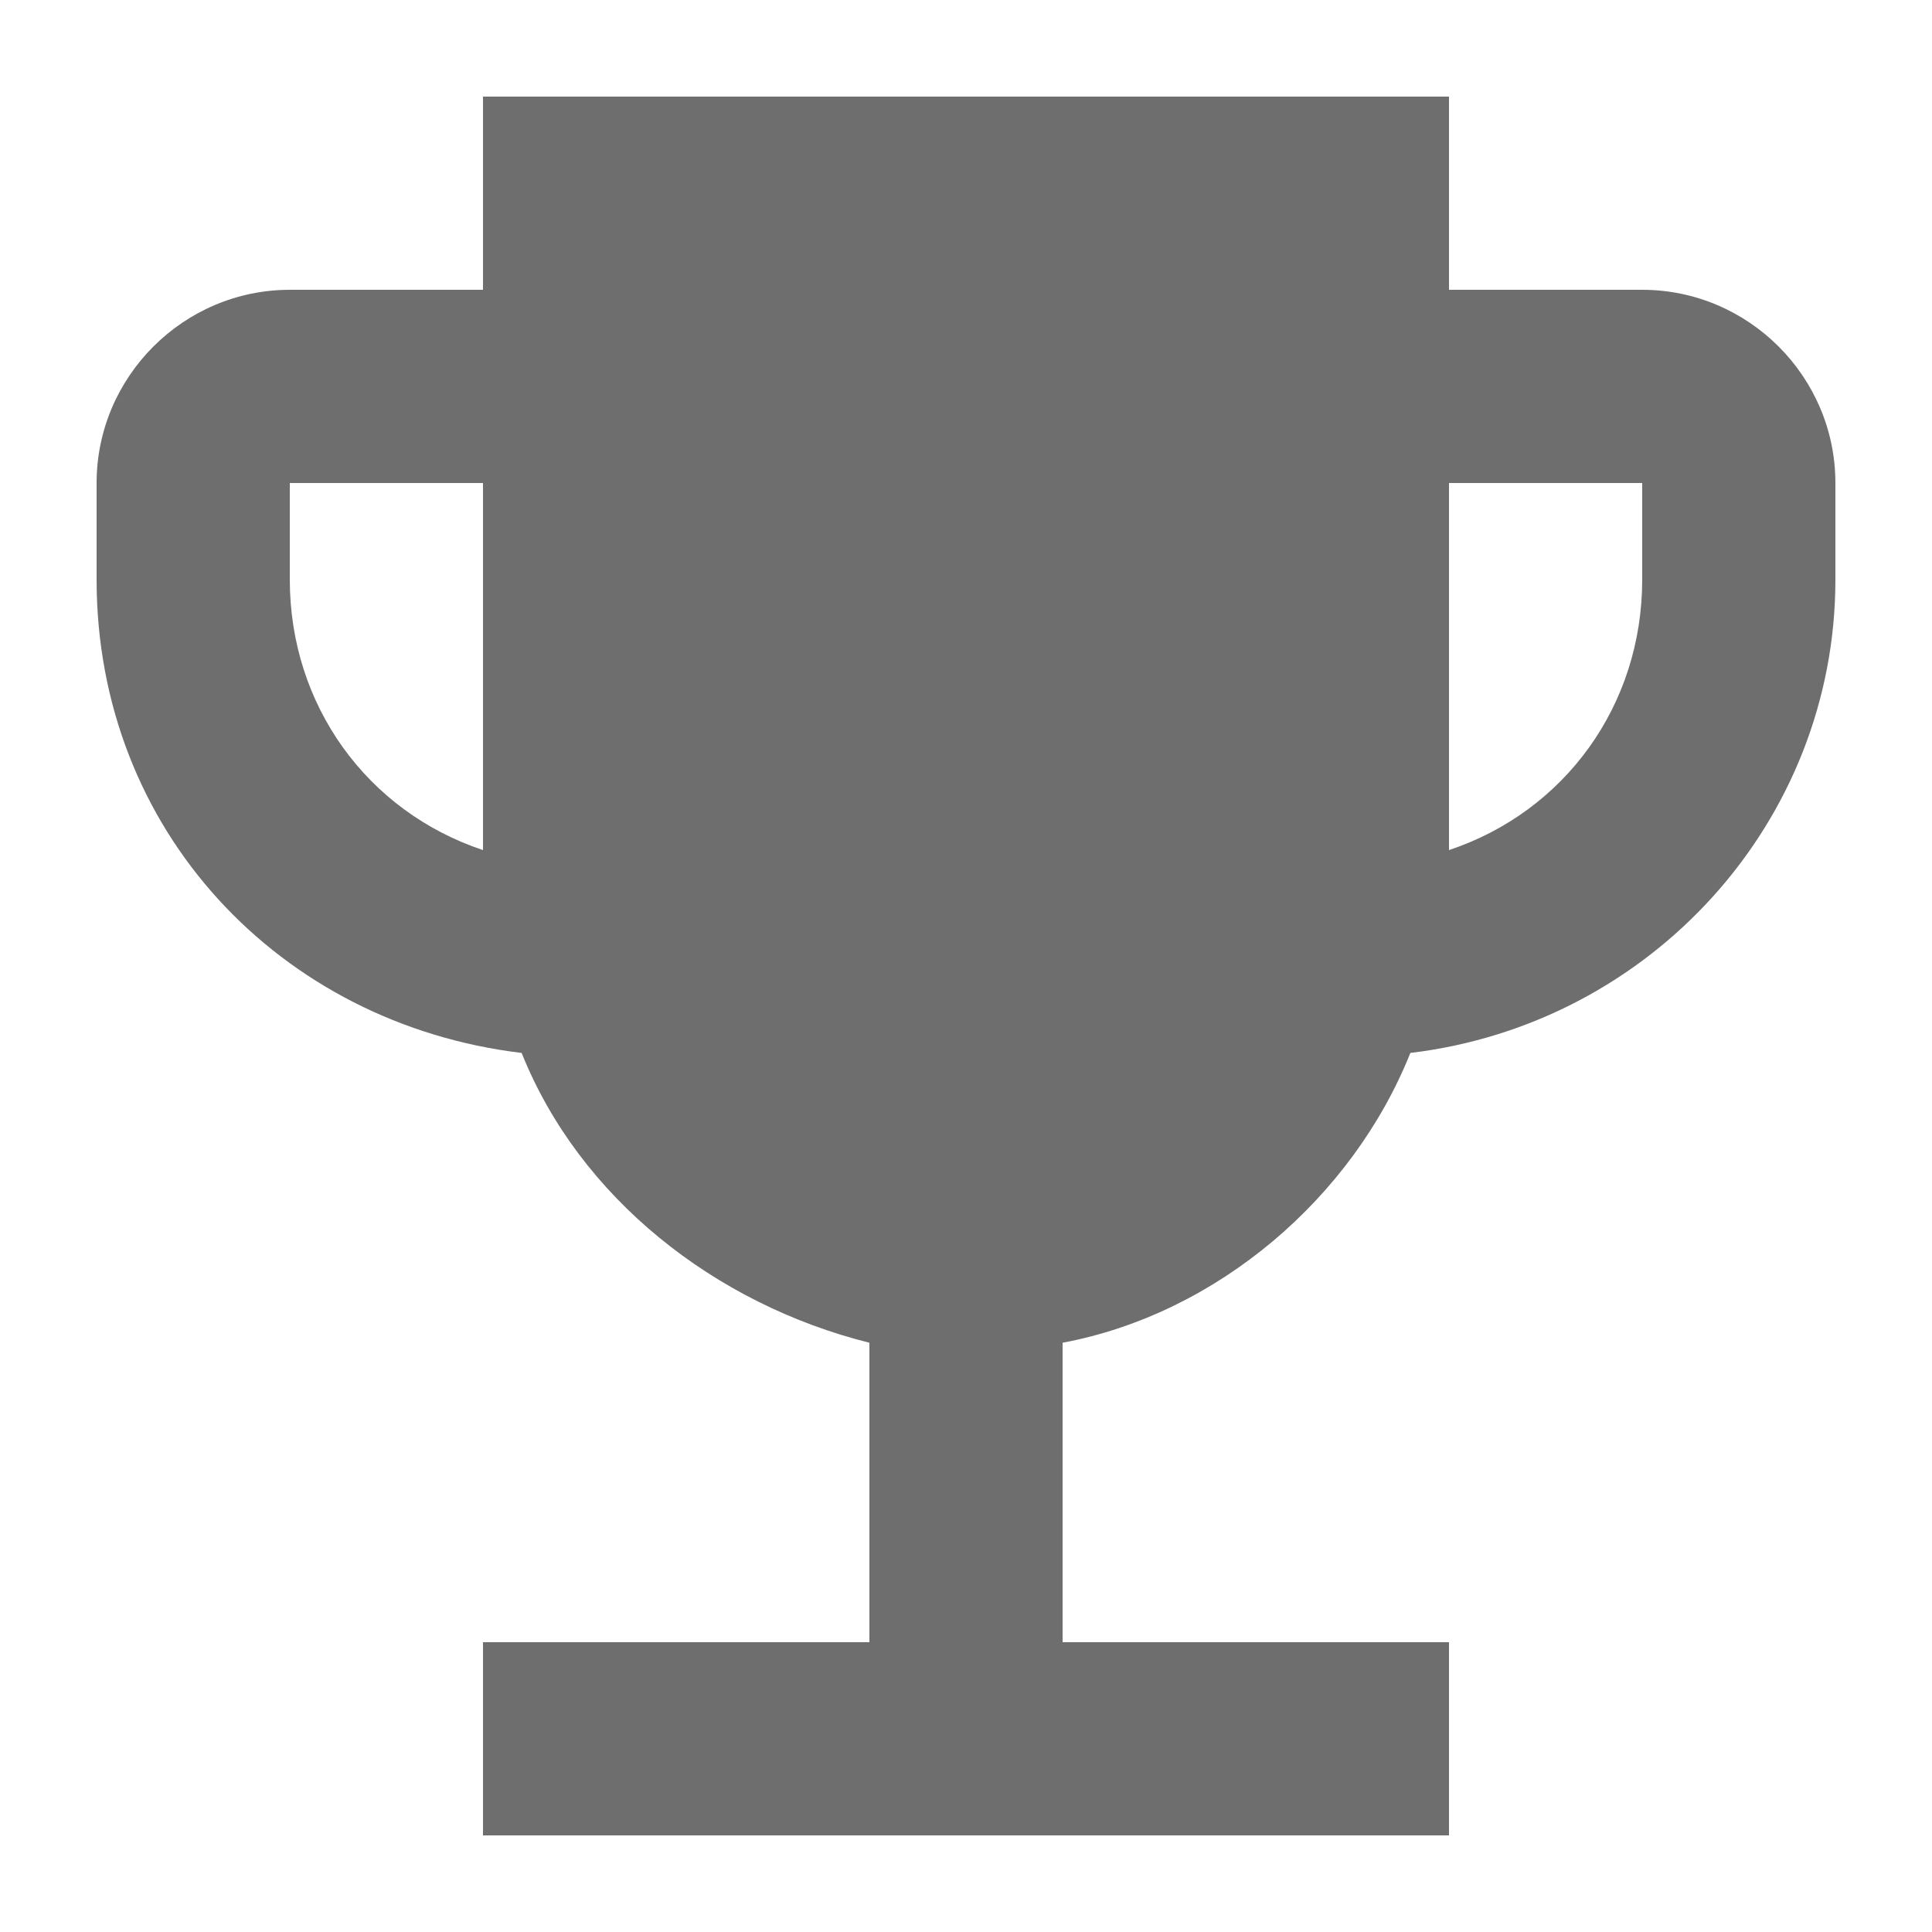 <?xml version="1.0" encoding="UTF-8"?>
<svg xmlns="http://www.w3.org/2000/svg" version="1.1" viewBox="0 0 20 20">
  <!-- Generator: Adobe Illustrator 28.7.1, SVG Export Plug-In . SVG Version: 1.2.0 Build 142)  -->
  <g>
    <g id="Sport_x5F_blue">
      <path d="M17,3h-2V1H5v2h-2c-1.1,0-2,.9-2,2v1c0,2.6,1.9,4.6,4.4,4.9.6,1.5,2,2.6,3.6,3v3.1h-4v2h10v-2h-4v-3.1c1.6-.3,3-1.5,3.6-3,2.5-.3,4.4-2.4,4.4-4.9v-1c0-1.1-.9-2-2-2ZM3,6v-1h2v3.8c-1.2-.4-2-1.5-2-2.8ZM17,6c0,1.3-.8,2.4-2,2.8v-3.8h2v1Z" fill="#6e6e6e"/>
    </g>
  </g>
</svg>